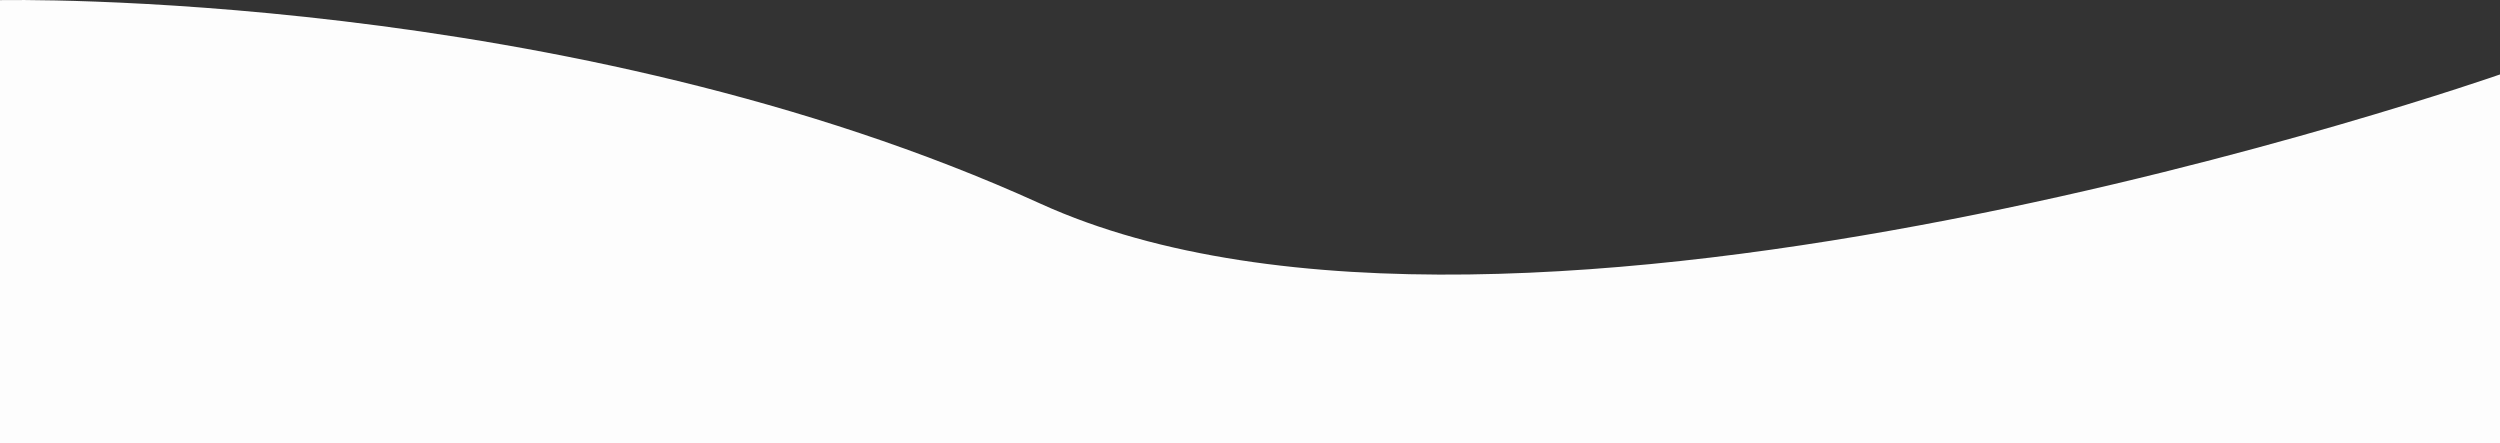 <svg viewBox="0 0 203 36" fill="none" xmlns="http://www.w3.org/2000/svg" preserveAspectRatio="none">
<rect x="0" y="0" width="203" height="36" fill="#333333" stroke="none"/>
<path d="M0 36.01H203V6.045C203 6.045 123 34.045 84.5 16.545C46 -0.955 0 0.01 0 0.01V36.01Z" fill="#fdfdfd"/>
</svg>
